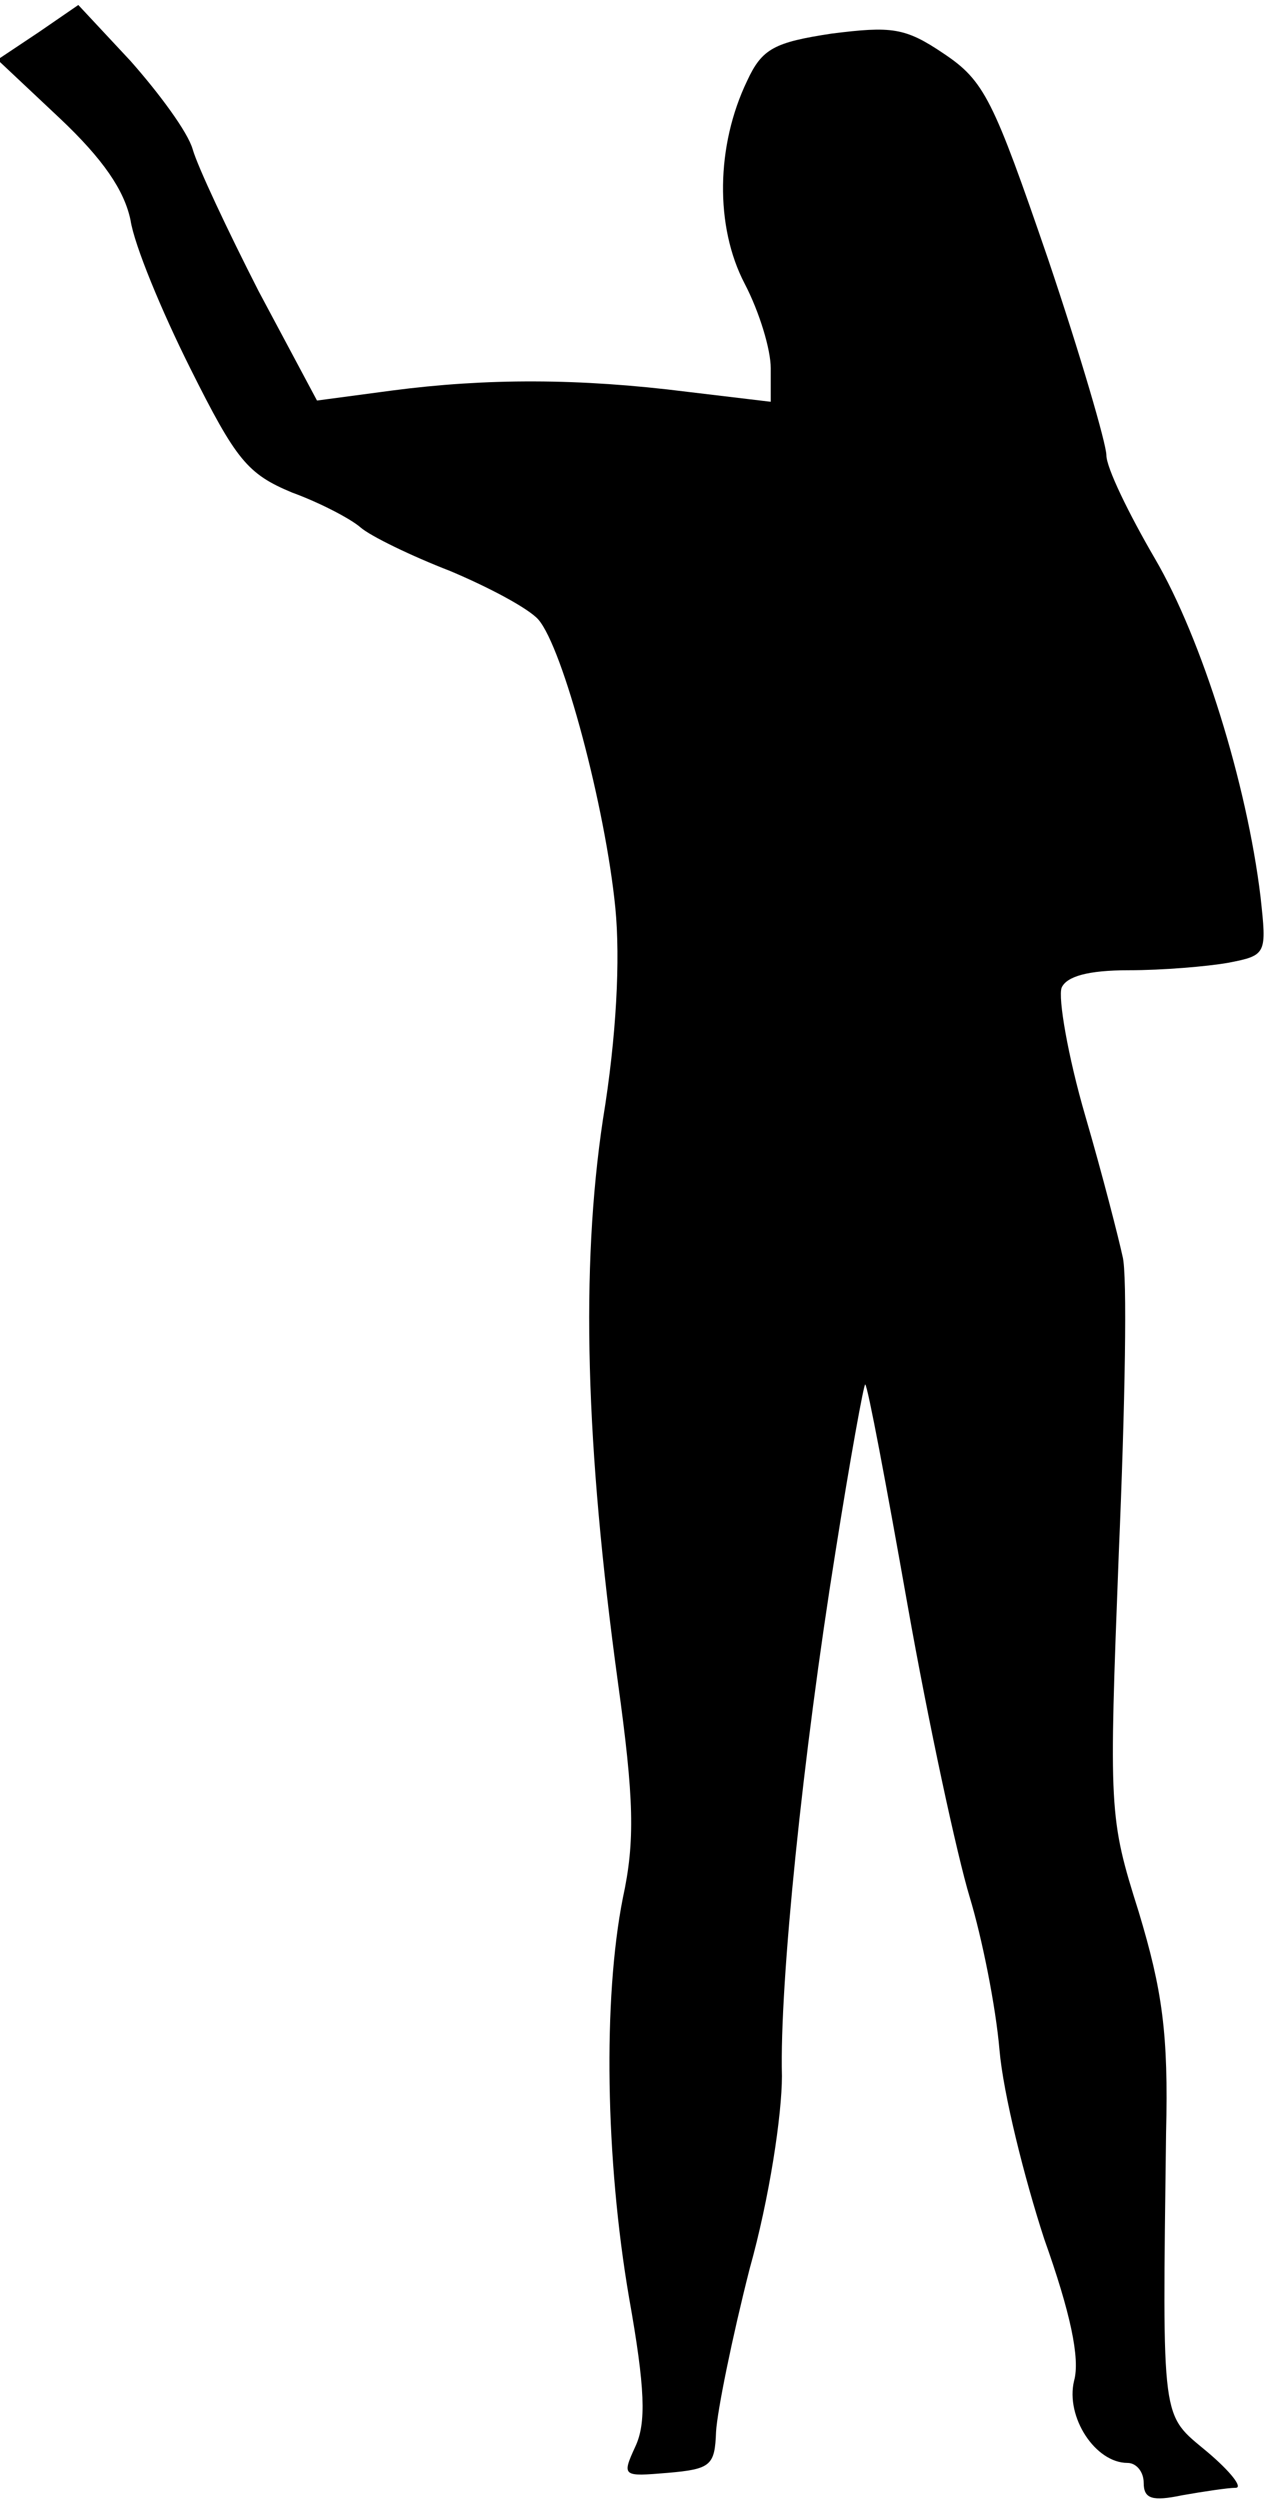 <?xml version="1.0" standalone="no"?>
<!DOCTYPE svg PUBLIC "-//W3C//DTD SVG 20010904//EN"
 "http://www.w3.org/TR/2001/REC-SVG-20010904/DTD/svg10.dtd">
<svg version="1.0" xmlns="http://www.w3.org/2000/svg"
 width="102pt" height="201pt" viewBox="0 0 102 201"
 preserveAspectRatio="xMidYMid meet">
<g transform="translate(0,201) scale(0.1,-0.1)"
fill="#000000" stroke="none">
<path fill="#000000" stroke="none" d="M31 1984 l-33 -22 50 -47 c35 -33 52
-58 57 -82 3 -20 25 -73 48 -119 37 -74 46 -85 82 -100 22 -8 47 -21 55 -28 8
-7 41 -23 72 -35 31 -13 63 -30 71 -39 20 -23 54 -151 62 -232 4 -41 1 -103
-10 -170 -18 -120 -14 -262 12 -452 13 -94 14 -128 4 -174 -16 -81 -14 -210 5
-321 13 -73 14 -101 5 -120 -11 -24 -10 -24 26 -21 35 3 38 6 39 33 1 17 13
76 27 131 16 57 26 124 26 155 -2 75 17 259 43 421 12 76 23 136 24 135 2 -1
17 -81 34 -177 17 -96 40 -202 50 -235 10 -33 21 -88 24 -123 3 -35 20 -103
36 -152 21 -59 29 -96 24 -114 -7 -29 17 -66 43 -66 7 0 13 -7 13 -16 0 -13 7
-15 31 -10 17 3 37 6 43 6 6 0 -4 13 -23 29 -37 31 -36 20 -33 256 2 80 -3
115 -22 178 -24 76 -24 81 -16 289 5 117 7 224 3 238 -3 14 -16 65 -30 113
-14 48 -22 95 -19 103 4 9 21 14 54 14 27 0 63 3 80 6 31 6 31 7 26 53 -11 91
-47 207 -85 272 -21 36 -39 73 -39 83 0 9 -21 81 -47 158 -44 128 -51 143 -84
165 -31 21 -42 22 -90 16 -46 -7 -56 -12 -68 -38 -25 -52 -26 -117 -2 -163 12
-23 21 -53 21 -68 l0 -27 -67 8 c-87 11 -162 11 -238 1 l-60 -8 -47 88 c-25
49 -49 100 -53 114 -4 14 -27 45 -50 71 l-42 45 -32 -22z"/>
</g>
</svg>
